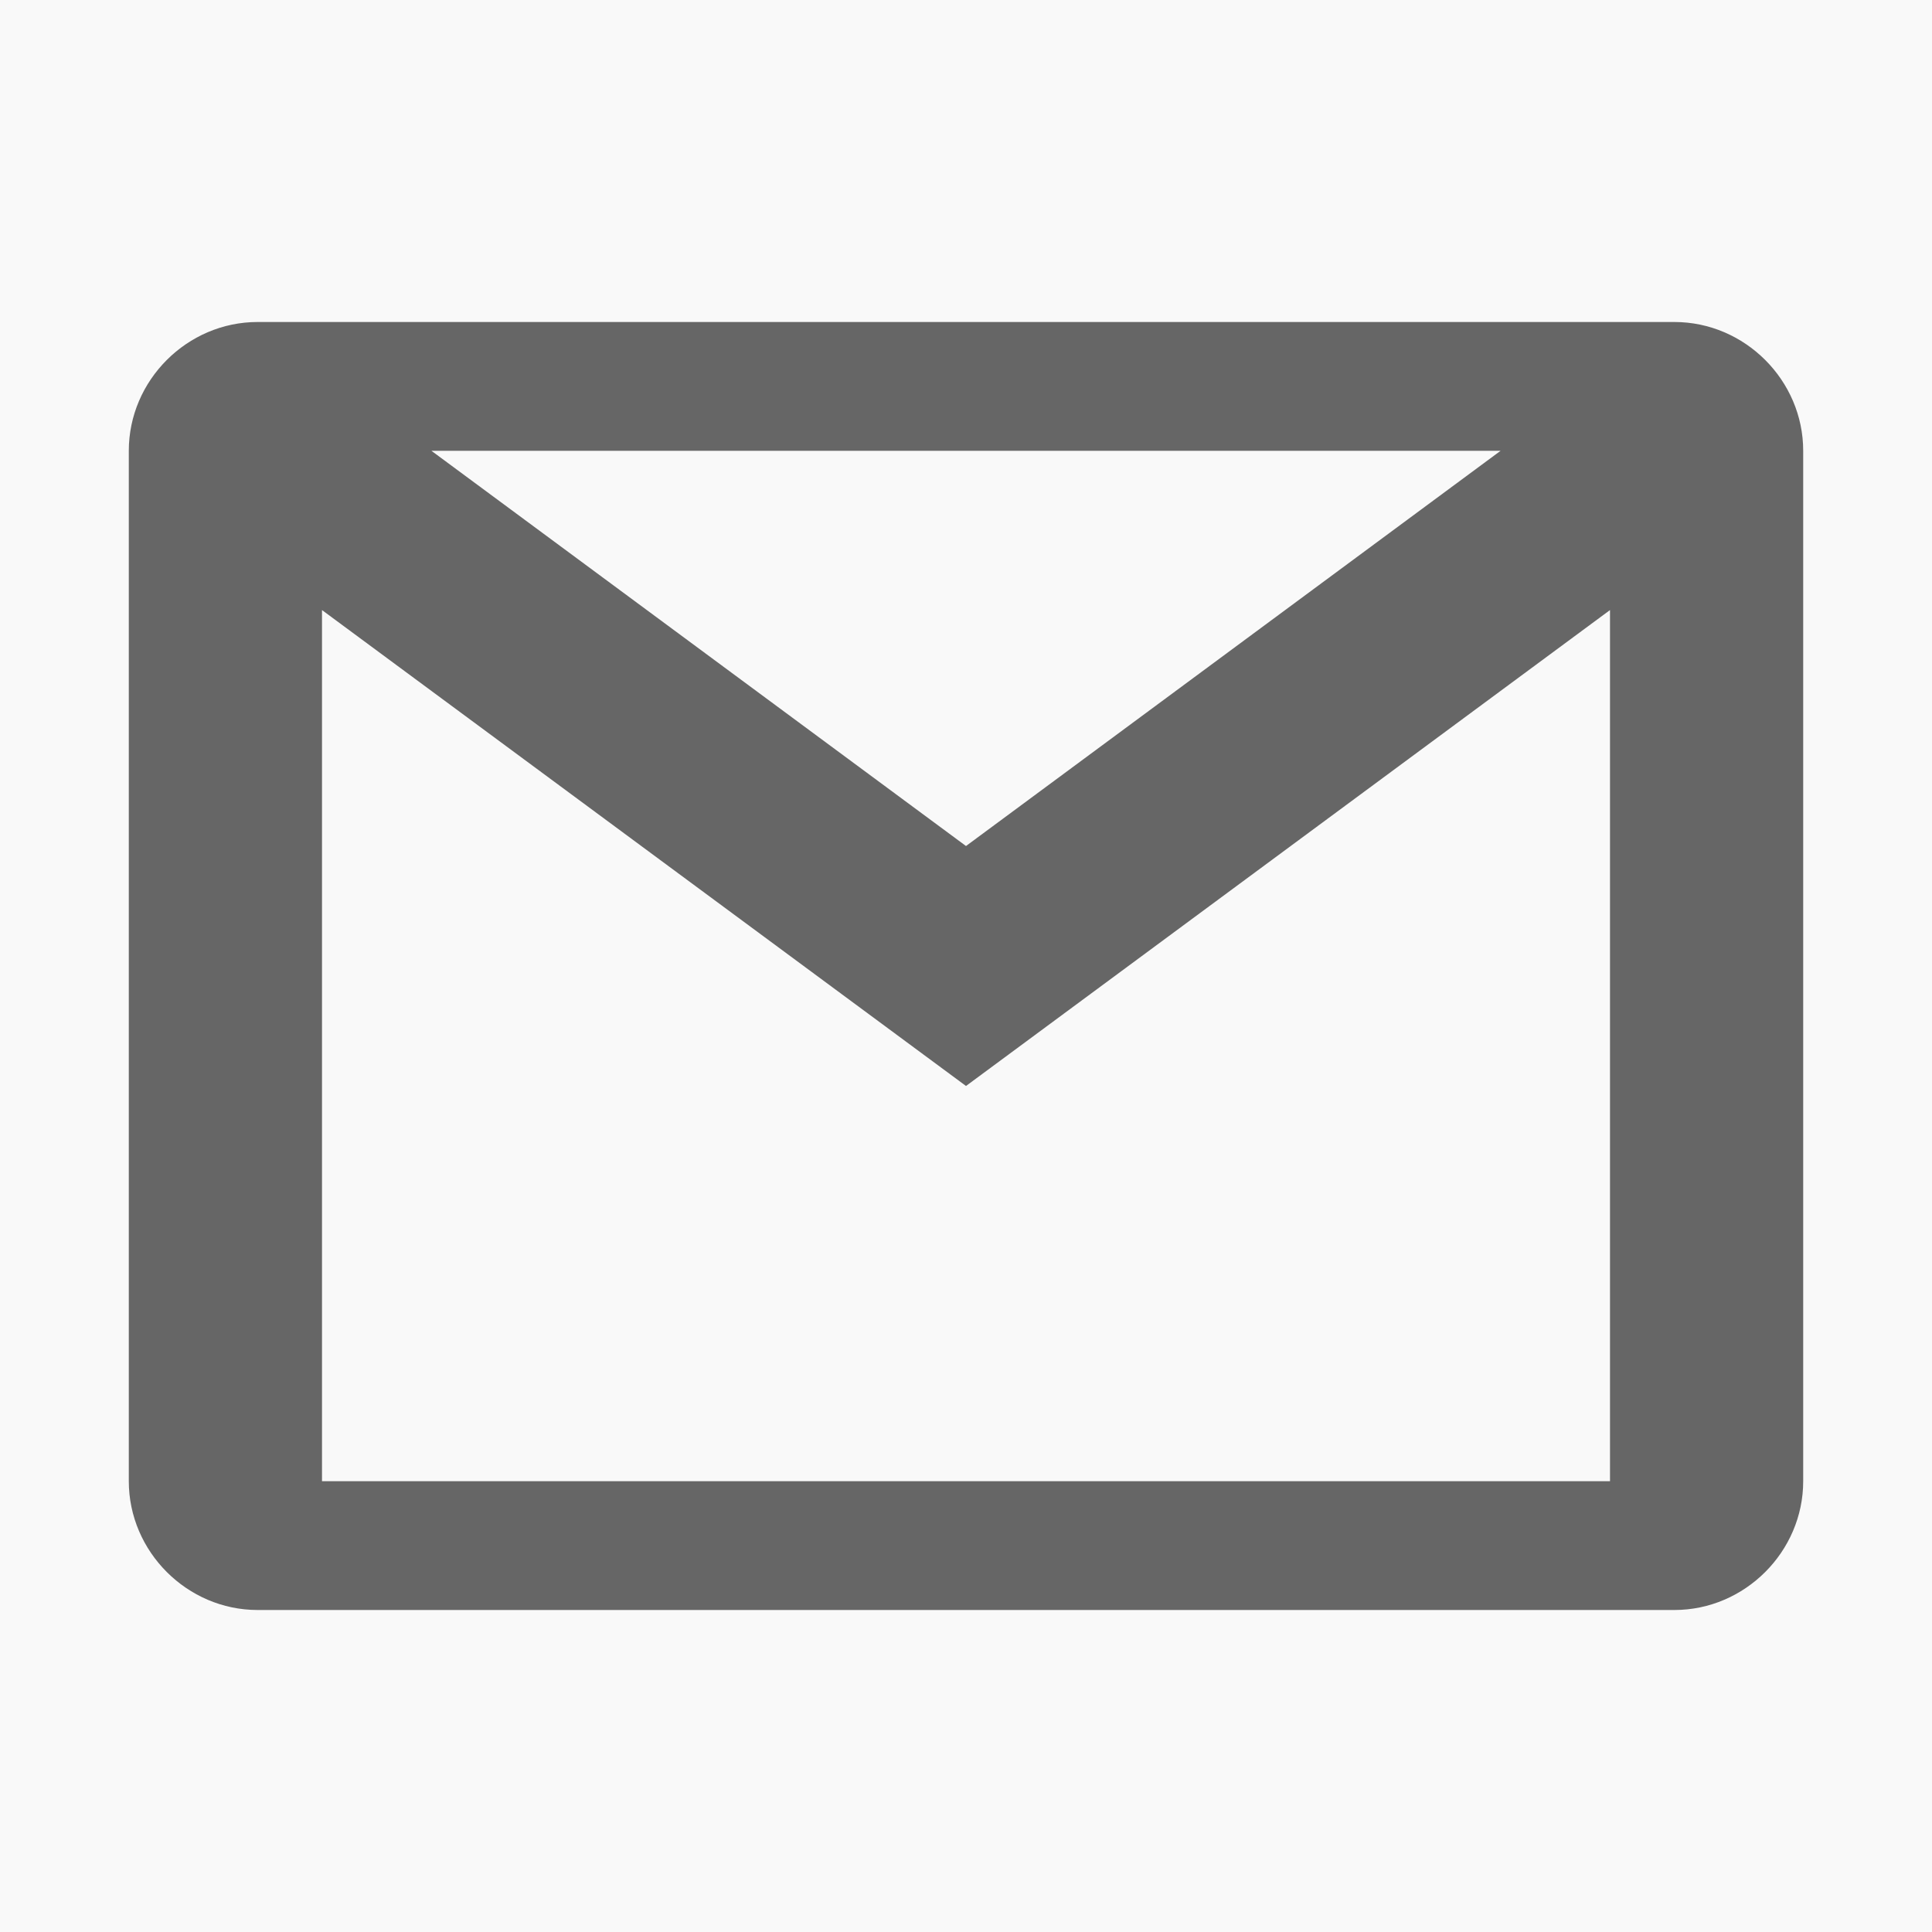 <?xml version="1.0" encoding="UTF-8"?>
<svg xmlns="http://www.w3.org/2000/svg" xmlns:xlink="http://www.w3.org/1999/xlink" viewBox="0 0 30 30" width="30px" height="30px">
<g id="surface47038183">
<rect x="0" y="0" width="30" height="30" style="fill:rgb(97.647%,97.647%,97.647%);fill-opacity:1;stroke:none;"/>
<path style=" stroke:none;fill-rule:nonzero;fill:rgb(40%,40%,40%);fill-opacity:1;" d="M 4 5 C 2.906 5 2 5.906 2 7 L 2 23 C 2 24.094 2.906 25 4 25 L 26 25 C 27.094 25 28 24.094 28 23 L 28 7 C 28 5.906 27.094 5 26 5 Z M 6.699 7 L 23.301 7 L 15 13.137 Z M 5 9.473 L 15 16.863 L 25 9.473 L 25 23 L 5 23 Z M 5 9.473 "/>
</g>
</svg>
